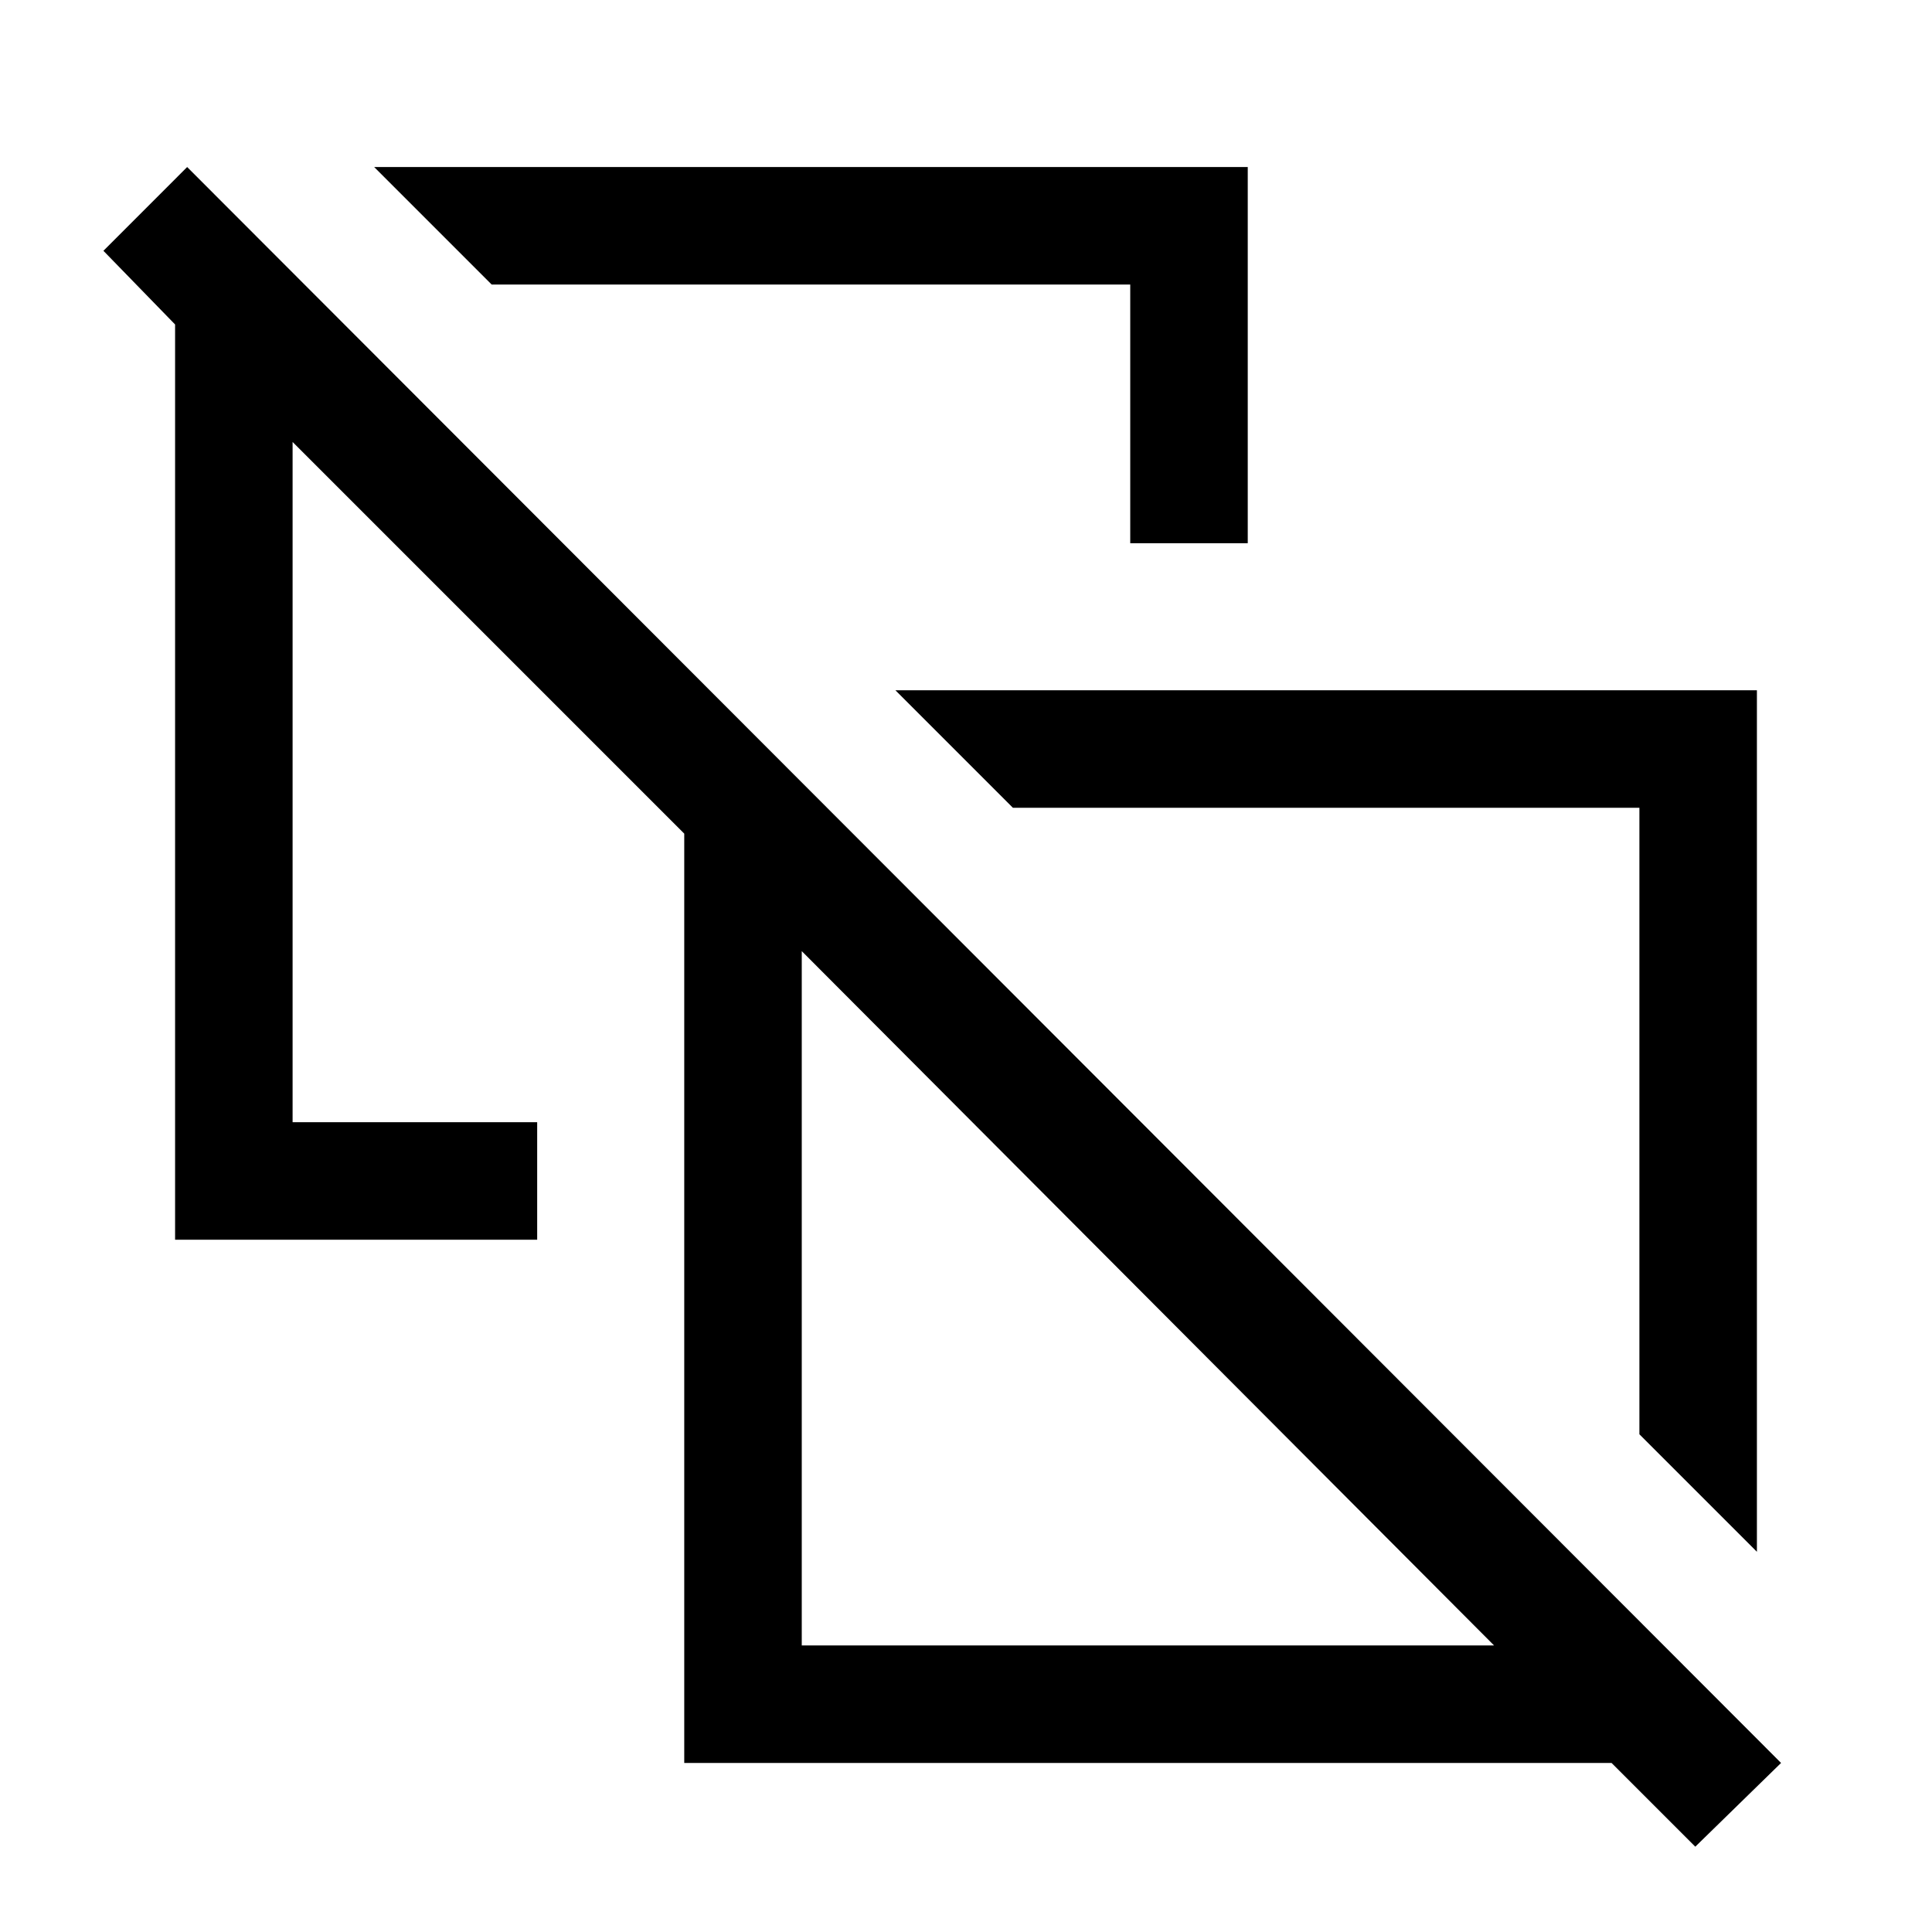 <svg xmlns="http://www.w3.org/2000/svg" height="48" viewBox="0 -960 960 960" width="48"><path d="m873-188.93-58.39-58.38v-311.3h-311.3L444.93-617H873v428.07ZM561.61-690.08v-128.53h-317.3L185.93-877H620v186.92h-58.39Zm97.85 286.62ZM398.39-142.39h344l-344-345v345Zm443.99 100L800.77-84H340v-461.77L145.39-740.39v338h121.53V-344H87v-454.77l-35.61-36.61L93-877 885-84l-42.62 41.61Zm-271.99-272Z"/></svg>